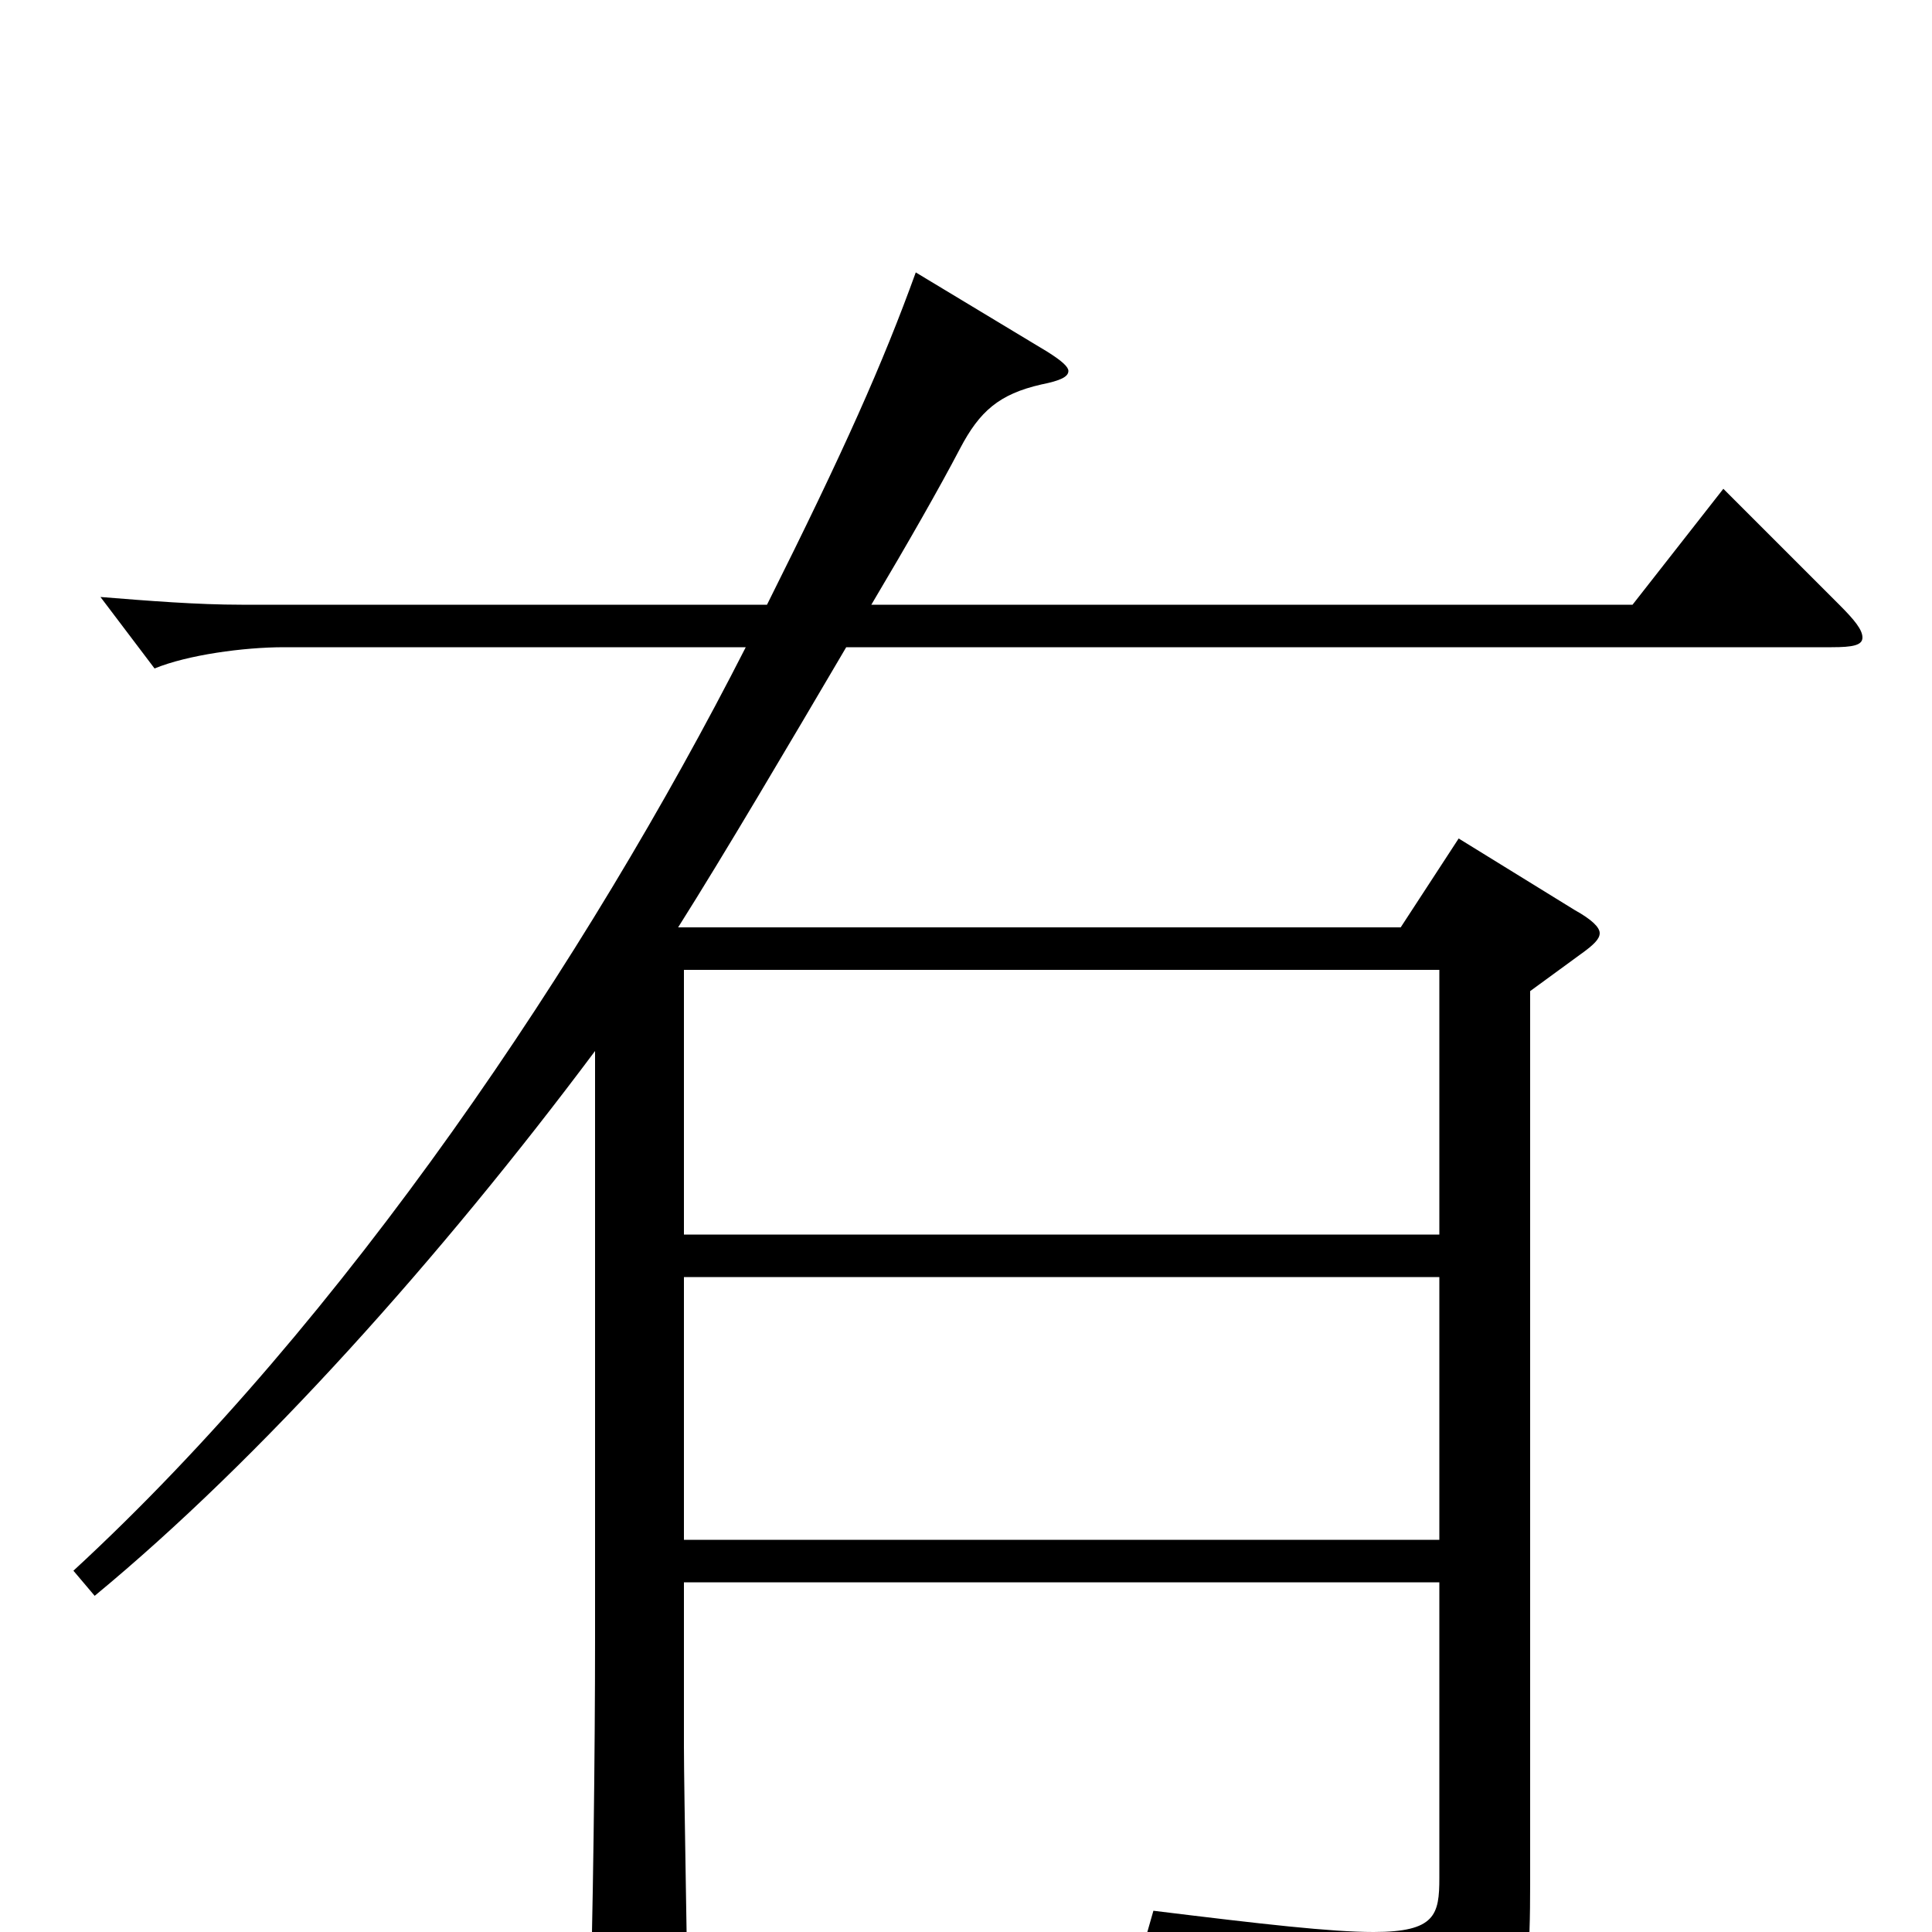 <svg xmlns="http://www.w3.org/2000/svg" viewBox="0 -1000 1000 1000">
	<path fill="#000000" d="M892 -747L845 -687H451C470 -719 486 -747 497 -768C507 -787 517 -796 539 -801C549 -803 553 -805 553 -808C553 -810 550 -813 542 -818L474 -859C457 -812 437 -767 397 -687H125C102 -687 77 -689 52 -691L80 -654C97 -661 126 -665 147 -665H386C304 -504 179 -317 38 -187L49 -174C135 -245 228 -349 308 -456V-152C308 -95 307 -5 305 54V63C305 76 306 82 312 82C317 82 323 79 332 74C352 63 356 59 356 44C356 29 354 -74 354 -96V-181H745V-28C745 -9 743 0 711 0C689 0 654 -4 597 -11L593 3C686 30 706 43 713 76C715 85 717 88 721 88C724 88 727 87 732 85C787 60 792 46 792 -25V-487L818 -506C825 -511 828 -514 828 -517C828 -520 824 -524 815 -529L755 -566L725 -520H351C375 -558 408 -614 438 -665H948C959 -665 964 -666 964 -670C964 -674 960 -679 952 -687ZM354 -361V-498H745V-361ZM354 -203V-339H745V-203Z"/>
</svg>